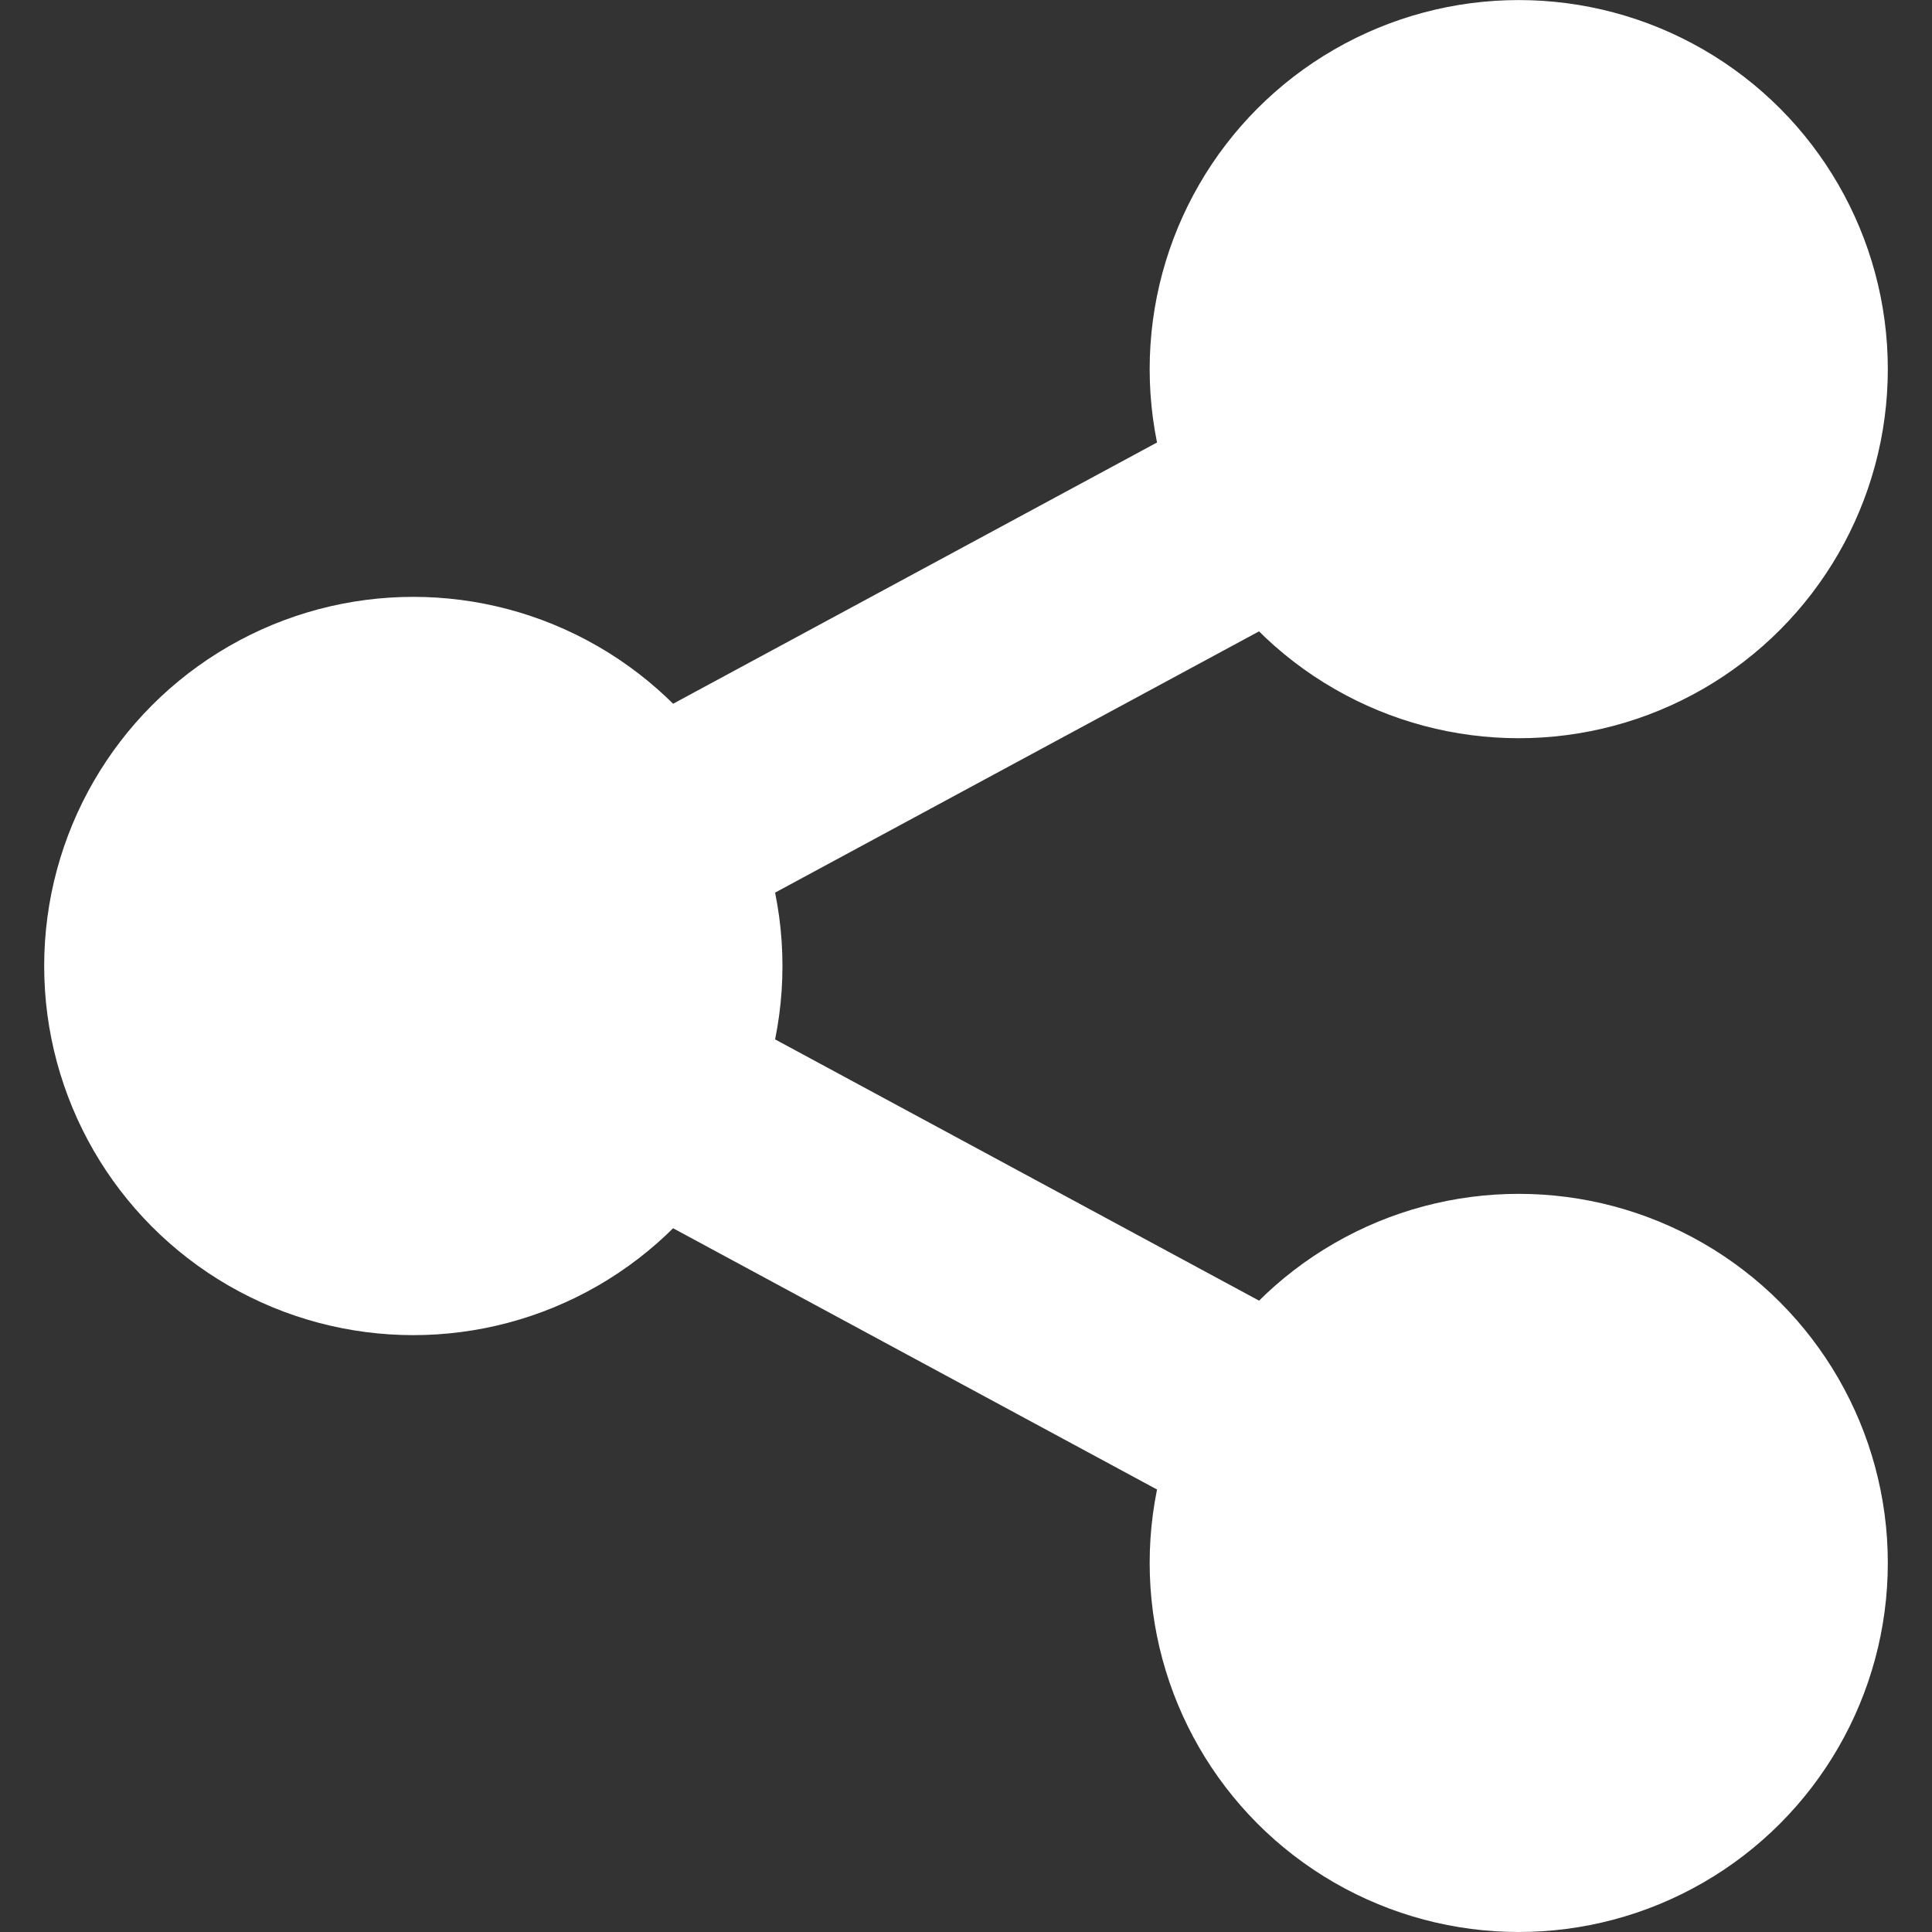<?xml version="1.0" encoding="utf-8"?>
<!-- Generator: Adobe Illustrator 15.0.0, SVG Export Plug-In . SVG Version: 6.00 Build 0)  -->
<!DOCTYPE svg PUBLIC "-//W3C//DTD SVG 1.1//EN" "http://www.w3.org/Graphics/SVG/1.1/DTD/svg11.dtd">
<svg version="1.1" id="レイヤー_1" xmlns="http://www.w3.org/2000/svg" xmlns:xlink="http://www.w3.org/1999/xlink" x="0px"
	 y="0px" width="30px" height="30px" viewBox="0 0 30 30" enable-background="new 0 0 30 30" xml:space="preserve">
<rect x="0" y="0" width="30" height="30" fill="#333333" stroke="none"/>
<g>
	<g>
		<circle fill="#FFFFFF" cx="23.583" cy="5.732" r="5.731"/>
	</g>
	<g>
		<circle fill="#FFFFFF" cx="6.418" cy="15" r="5.732"/>
	</g>
	<g>
		<circle fill="#FFFFFF" cx="23.583" cy="24.269" r="5.731"/>
	</g>
	<g>
		<polygon fill="#FFFFFF" points="22.791,25.734 2.909,15 22.791,4.266 24.375,7.199 9.925,15 24.375,22.801 		"/>
	</g>
</g>
</svg>
